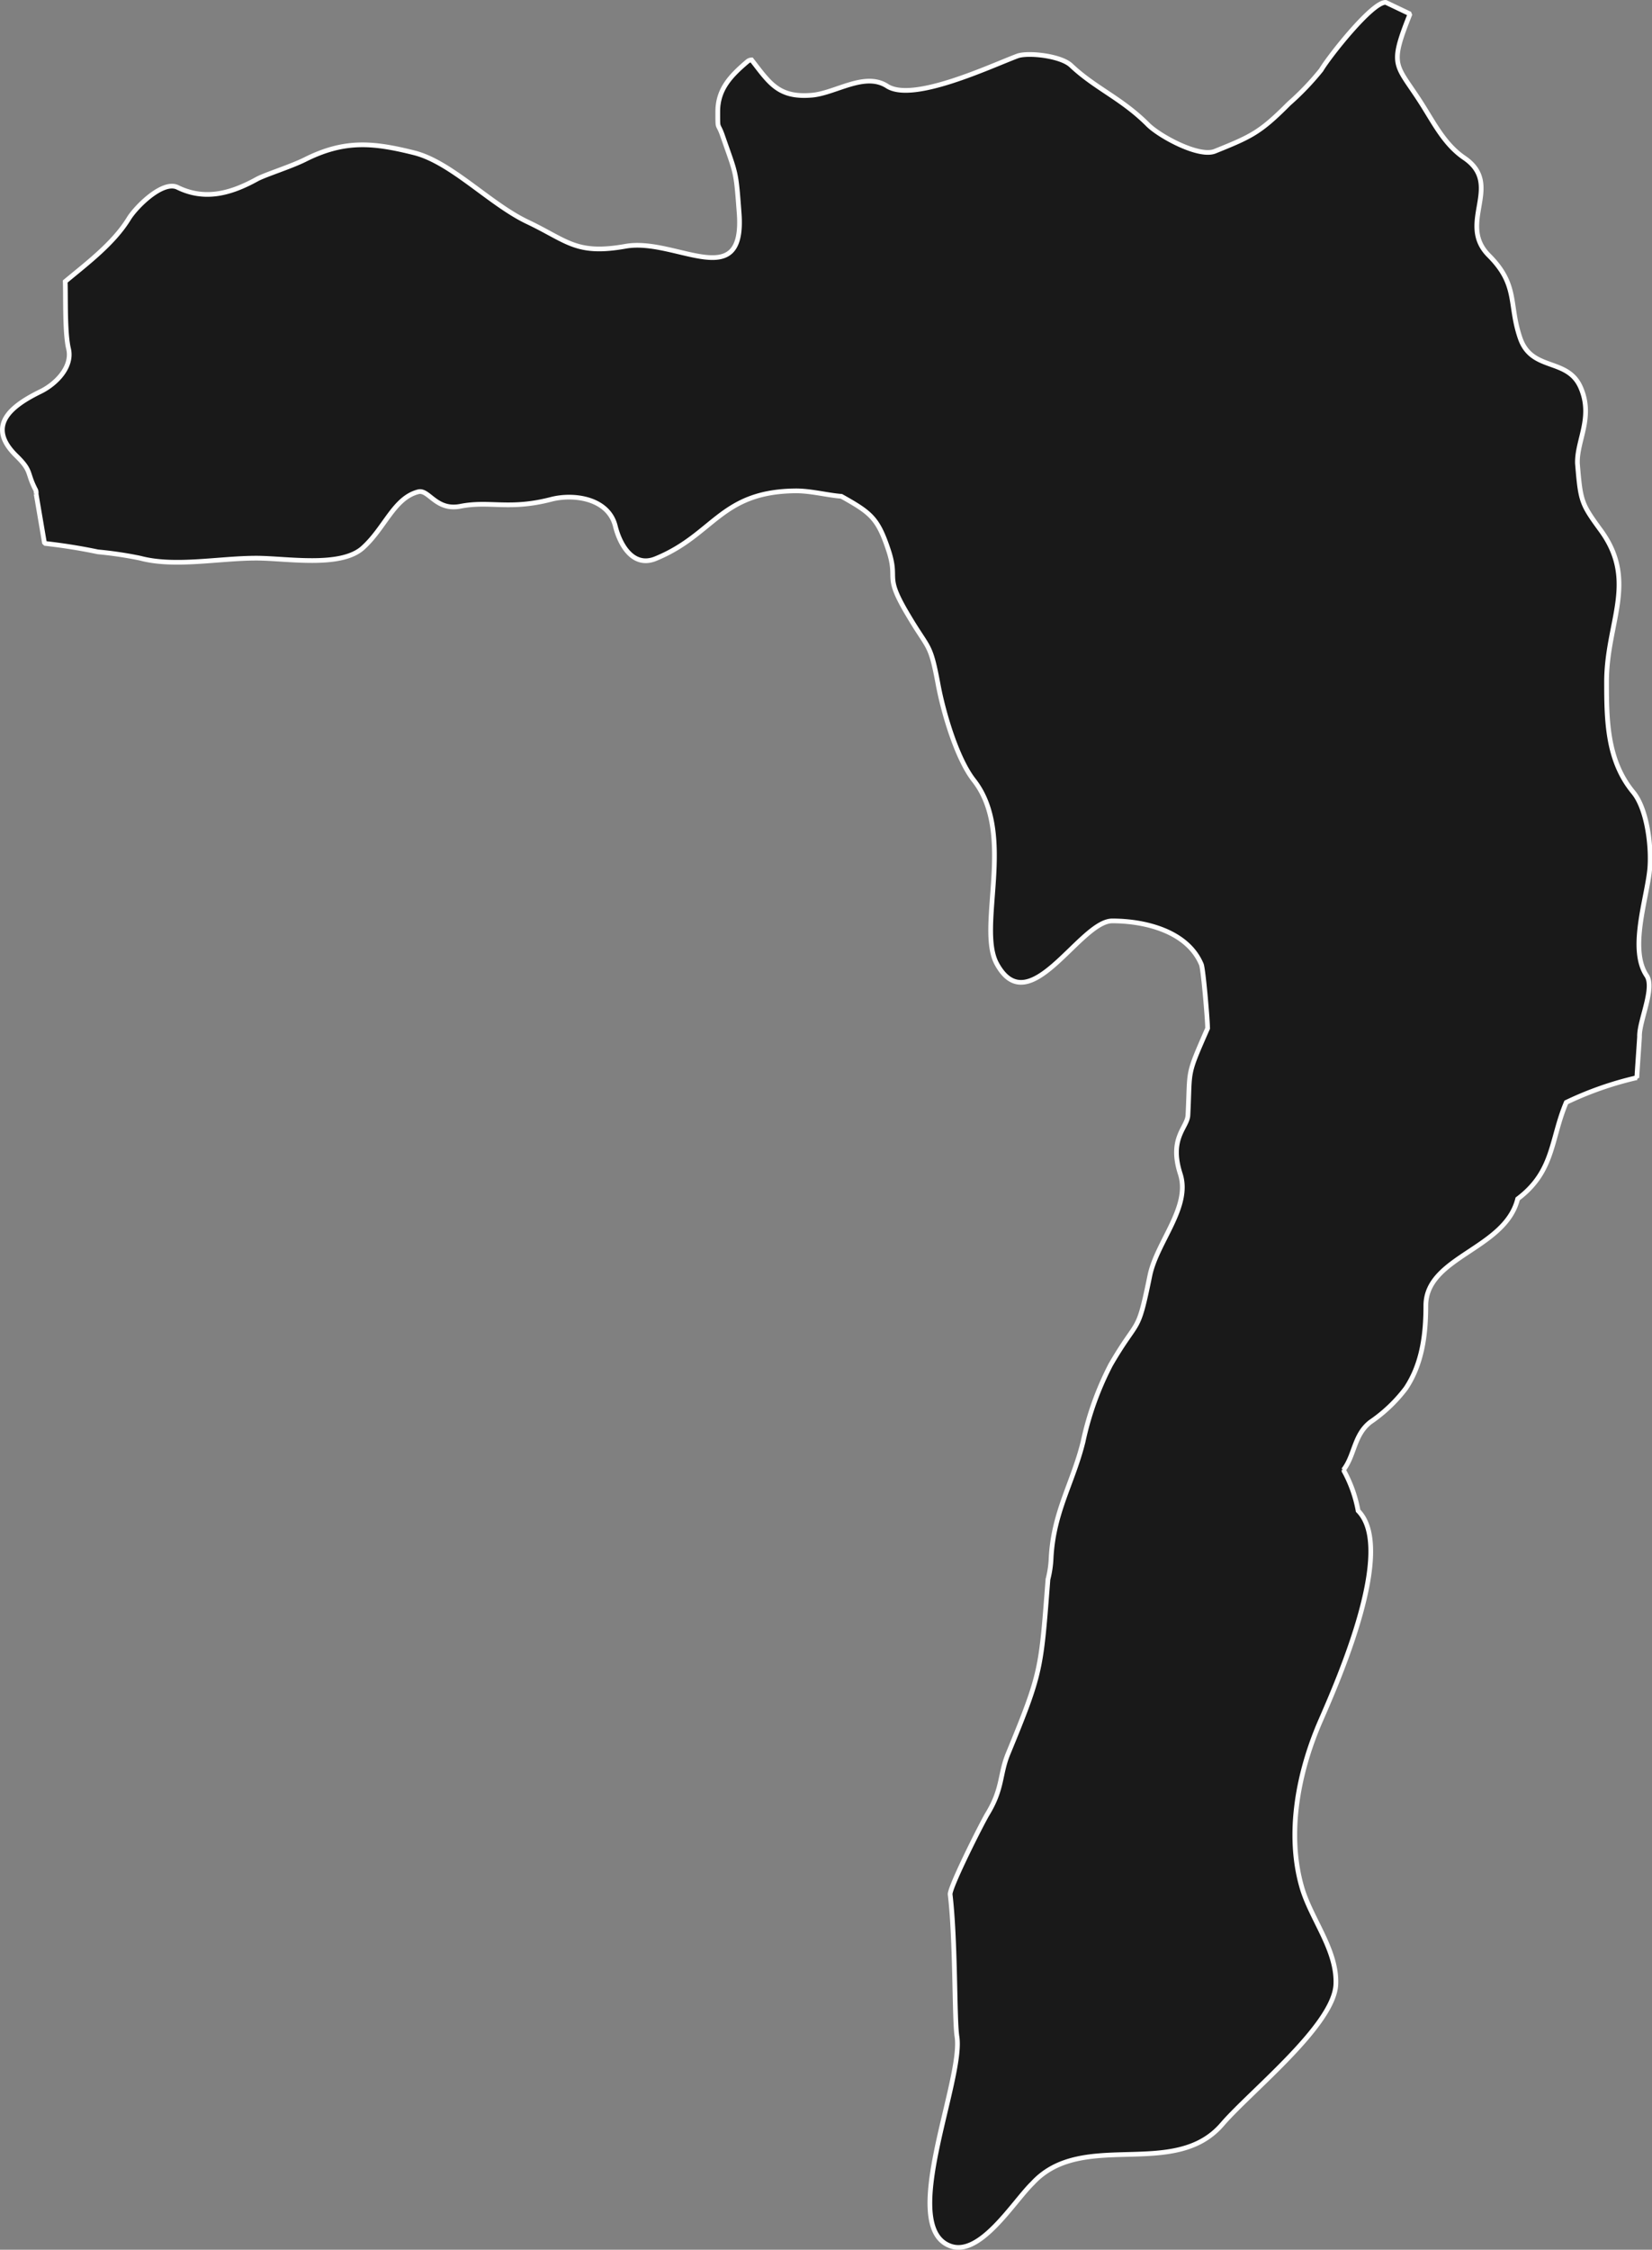<svg xmlns="http://www.w3.org/2000/svg" width="178.81" height="243.37" viewBox="0 0 178.81 243.37"><rect x="0" y="0" width="178.81" height="243.37" fill="#808080" stroke="none"/><defs><style>.cls-1{fill:#191919;stroke:#fff;stroke-miterlimit:1.18;stroke-width:0.51px;fill-rule:evenodd;}</style></defs><g id="Layer_2" data-name="Layer 2"><g id="Layer_1-2" data-name="Layer 1"><path id="Golaghat" class="cls-1" d="M7.06,30.45c2.41-2,5.24-4.13,6.88-6.8.77-1.26,3.67-4.17,5.28-3.38,3,1.47,5.84.62,8.57-.88.86-.48,3.64-1.34,5.21-2.12,4.28-2.15,7.36-1.86,11.83-.74,4,1,8.19,5.53,12.24,7.46,4.35,2.06,5.25,3.61,10.65,2.65S80.69,31.9,80,23c-.34-4.62-.33-4.11-1.77-8.26-.55-1.6-.54-.52-.54-2.67,0-2.45,1.44-3.91,3.23-5.43a.76.76,0,0,1,.43-.16h0C83.31,9,84.26,10.6,87.86,10.3c2.56-.21,5.71-2.54,8.14-1,2.78,1.84,11.18-2.14,14.12-3.24,1.1-.41,4.64-.05,5.79,1,2.65,2.51,5.48,3.55,8.36,6.44,1.24,1.23,5.49,3.56,7.23,2.86,3.91-1.58,4.88-2,8-5.14A29.33,29.33,0,0,0,143,7.57c.83-1.42,5.57-7.43,7-7.31l2.62,1.25h0c-2.4,6-1.48,5.29,1.51,10.11,1.24,2,2.37,4.11,4.36,5.46,4.32,2.94-.85,7.05,2.67,10.56,3.21,3.21,2.12,5.29,3.38,8.94s5.11,2.07,6.54,5.32-.43,5.75-.34,8.25c.34,4.1.41,4.32,2.55,7.25,4,5.52.6,9.91.6,16.37,0,4.23.07,8.52,2.89,11.93,1.53,1.85,2,6,1.78,8.35-.32,3.22-2.25,8.65-.33,11.49.92,1.35-.83,4.94-.77,6.6,0,.18-.29,4.18-.29,4.44h0a36.49,36.49,0,0,0-7.64,2.67c-1.7,4-1.29,7.46-5.26,10.44-1.36,5.49-9.94,6.23-9.94,11.56,0,3.11-.39,6.27-2.16,8.93a16.31,16.31,0,0,1-3.85,3.66c-1.79,1.4-1.68,3.59-2.91,5.17a14.3,14.3,0,0,1,1.59,4.42c4.11,4.12-2.17,18.35-4,22.56-2.46,5.57-3.8,12.34-2.07,18.24,1,3.39,3.82,6.75,3.66,10.43-.19,4.42-9.22,11.56-12.29,15.13-5.2,6.08-15.15.5-20.55,6.4-2.06,2-5.68,8-8.92,6.76-5.62-2.12,1.49-17.95.75-22.65-.29-1.83-.14-10.39-.74-15.39h0c0-.88,3.46-7.74,4.06-8.72,1.66-2.74,1.29-4.24,2.21-6.48,3.64-8.83,3.56-9.07,4.32-18.86a11.11,11.11,0,0,0,.34-2.29c.25-5,2.36-8.14,3.46-12.6a32.91,32.91,0,0,1,3-8.35c3.06-5.26,2.88-3,4.23-9.62.75-3.64,4.45-7.42,3.29-11-1.25-3.89.76-5,.83-6.35.26-5.14-.2-4.08,2.13-9.4,0-.85-.46-6.38-.68-6.92-1.52-3.6-6.11-4.7-9.64-4.7s-9,11.09-12.51,4.62c-2.15-4,2.11-14-2.48-19.84-1.84-2.35-3.29-7.31-3.85-10.3-.87-4.68-1-3.73-3.25-7.55-2.71-4.52-1-3.63-2.15-7.08s-1.91-4-5.08-5.78c-1.47-.11-3.35-.61-5-.59-8.1.09-8.77,4.74-15.1,7.33-2.42,1-3.86-1.44-4.37-3.52-.75-3-4.48-3.53-6.95-2.89-4.56,1.18-6.64.12-9.83.75-2.64.51-3.4-1.86-4.55-1.57-2.64.68-3.59,3.9-6,6.07S31,60.38,27.75,60.38c-4.07,0-8.84,1-12.58,0a41.7,41.7,0,0,0-4.57-.68c-1.9-.4-3.82-.7-5.78-.92h0l-.91-5.35A.9.9,0,0,0,3.86,53c-1-1.91-.37-2-2.06-3.66-3.38-3.27-.61-5.43,2.62-7,1.65-.82,3.46-2.64,3-4.61C7,36,7.12,32.1,7.06,30.45Z"/></g></g></svg>